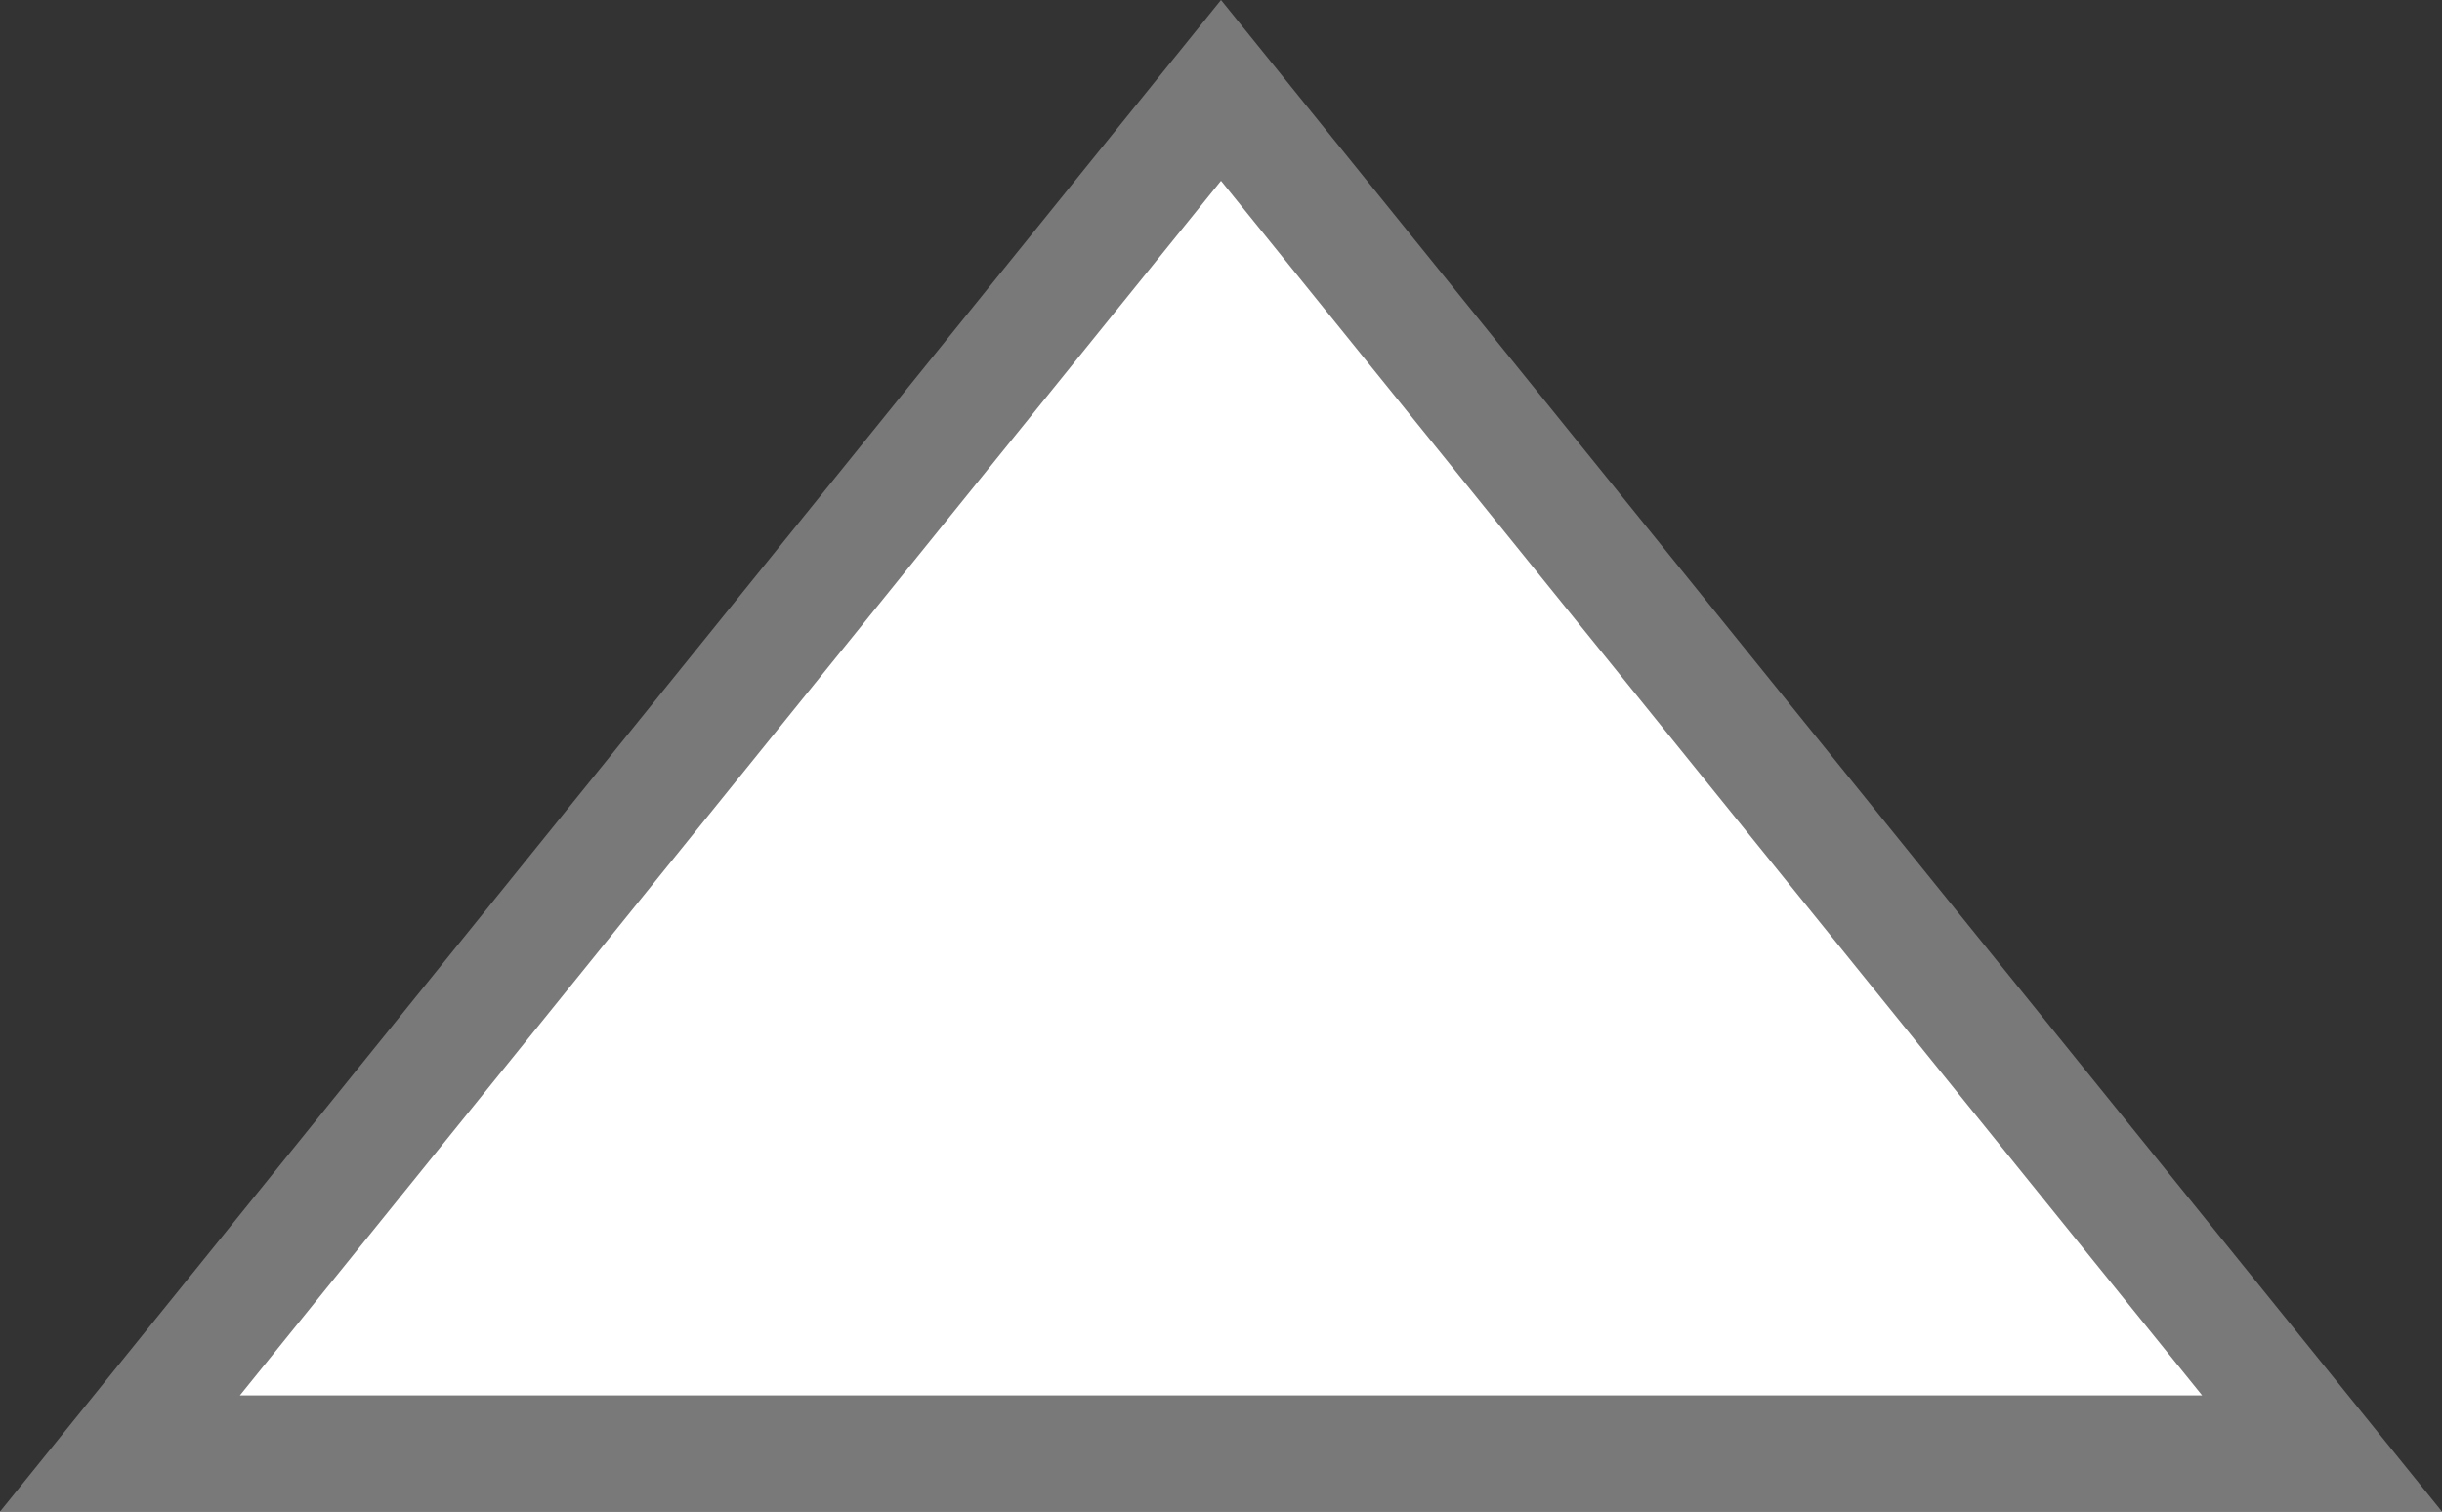﻿<?xml version="1.0" encoding="utf-8"?>
<svg version="1.1" xmlns:xlink="http://www.w3.org/1999/xlink" width="21px" height="13px" xmlns="http://www.w3.org/2000/svg">
  <rect width="100%" height="100%" fill="#333333" stroke="none"/>
  <g transform="matrix(1 0 0 1 -290 -916 )">
    <path d="M 291.032 928.5  L 300.5 916.777  L 309.968 928.5  L 291.032 928.5  Z " fill-rule="nonzero" fill="#ffffff" stroke="none" />
    <path d="M 290 929  L 300.5 916  L 311 929  L 290 929  Z M 300.5 917.555  L 292.063 928  L 308.937 928  L 300.5 917.555  Z " fill-rule="nonzero" fill="#797979" stroke="none" />
  </g>
</svg>